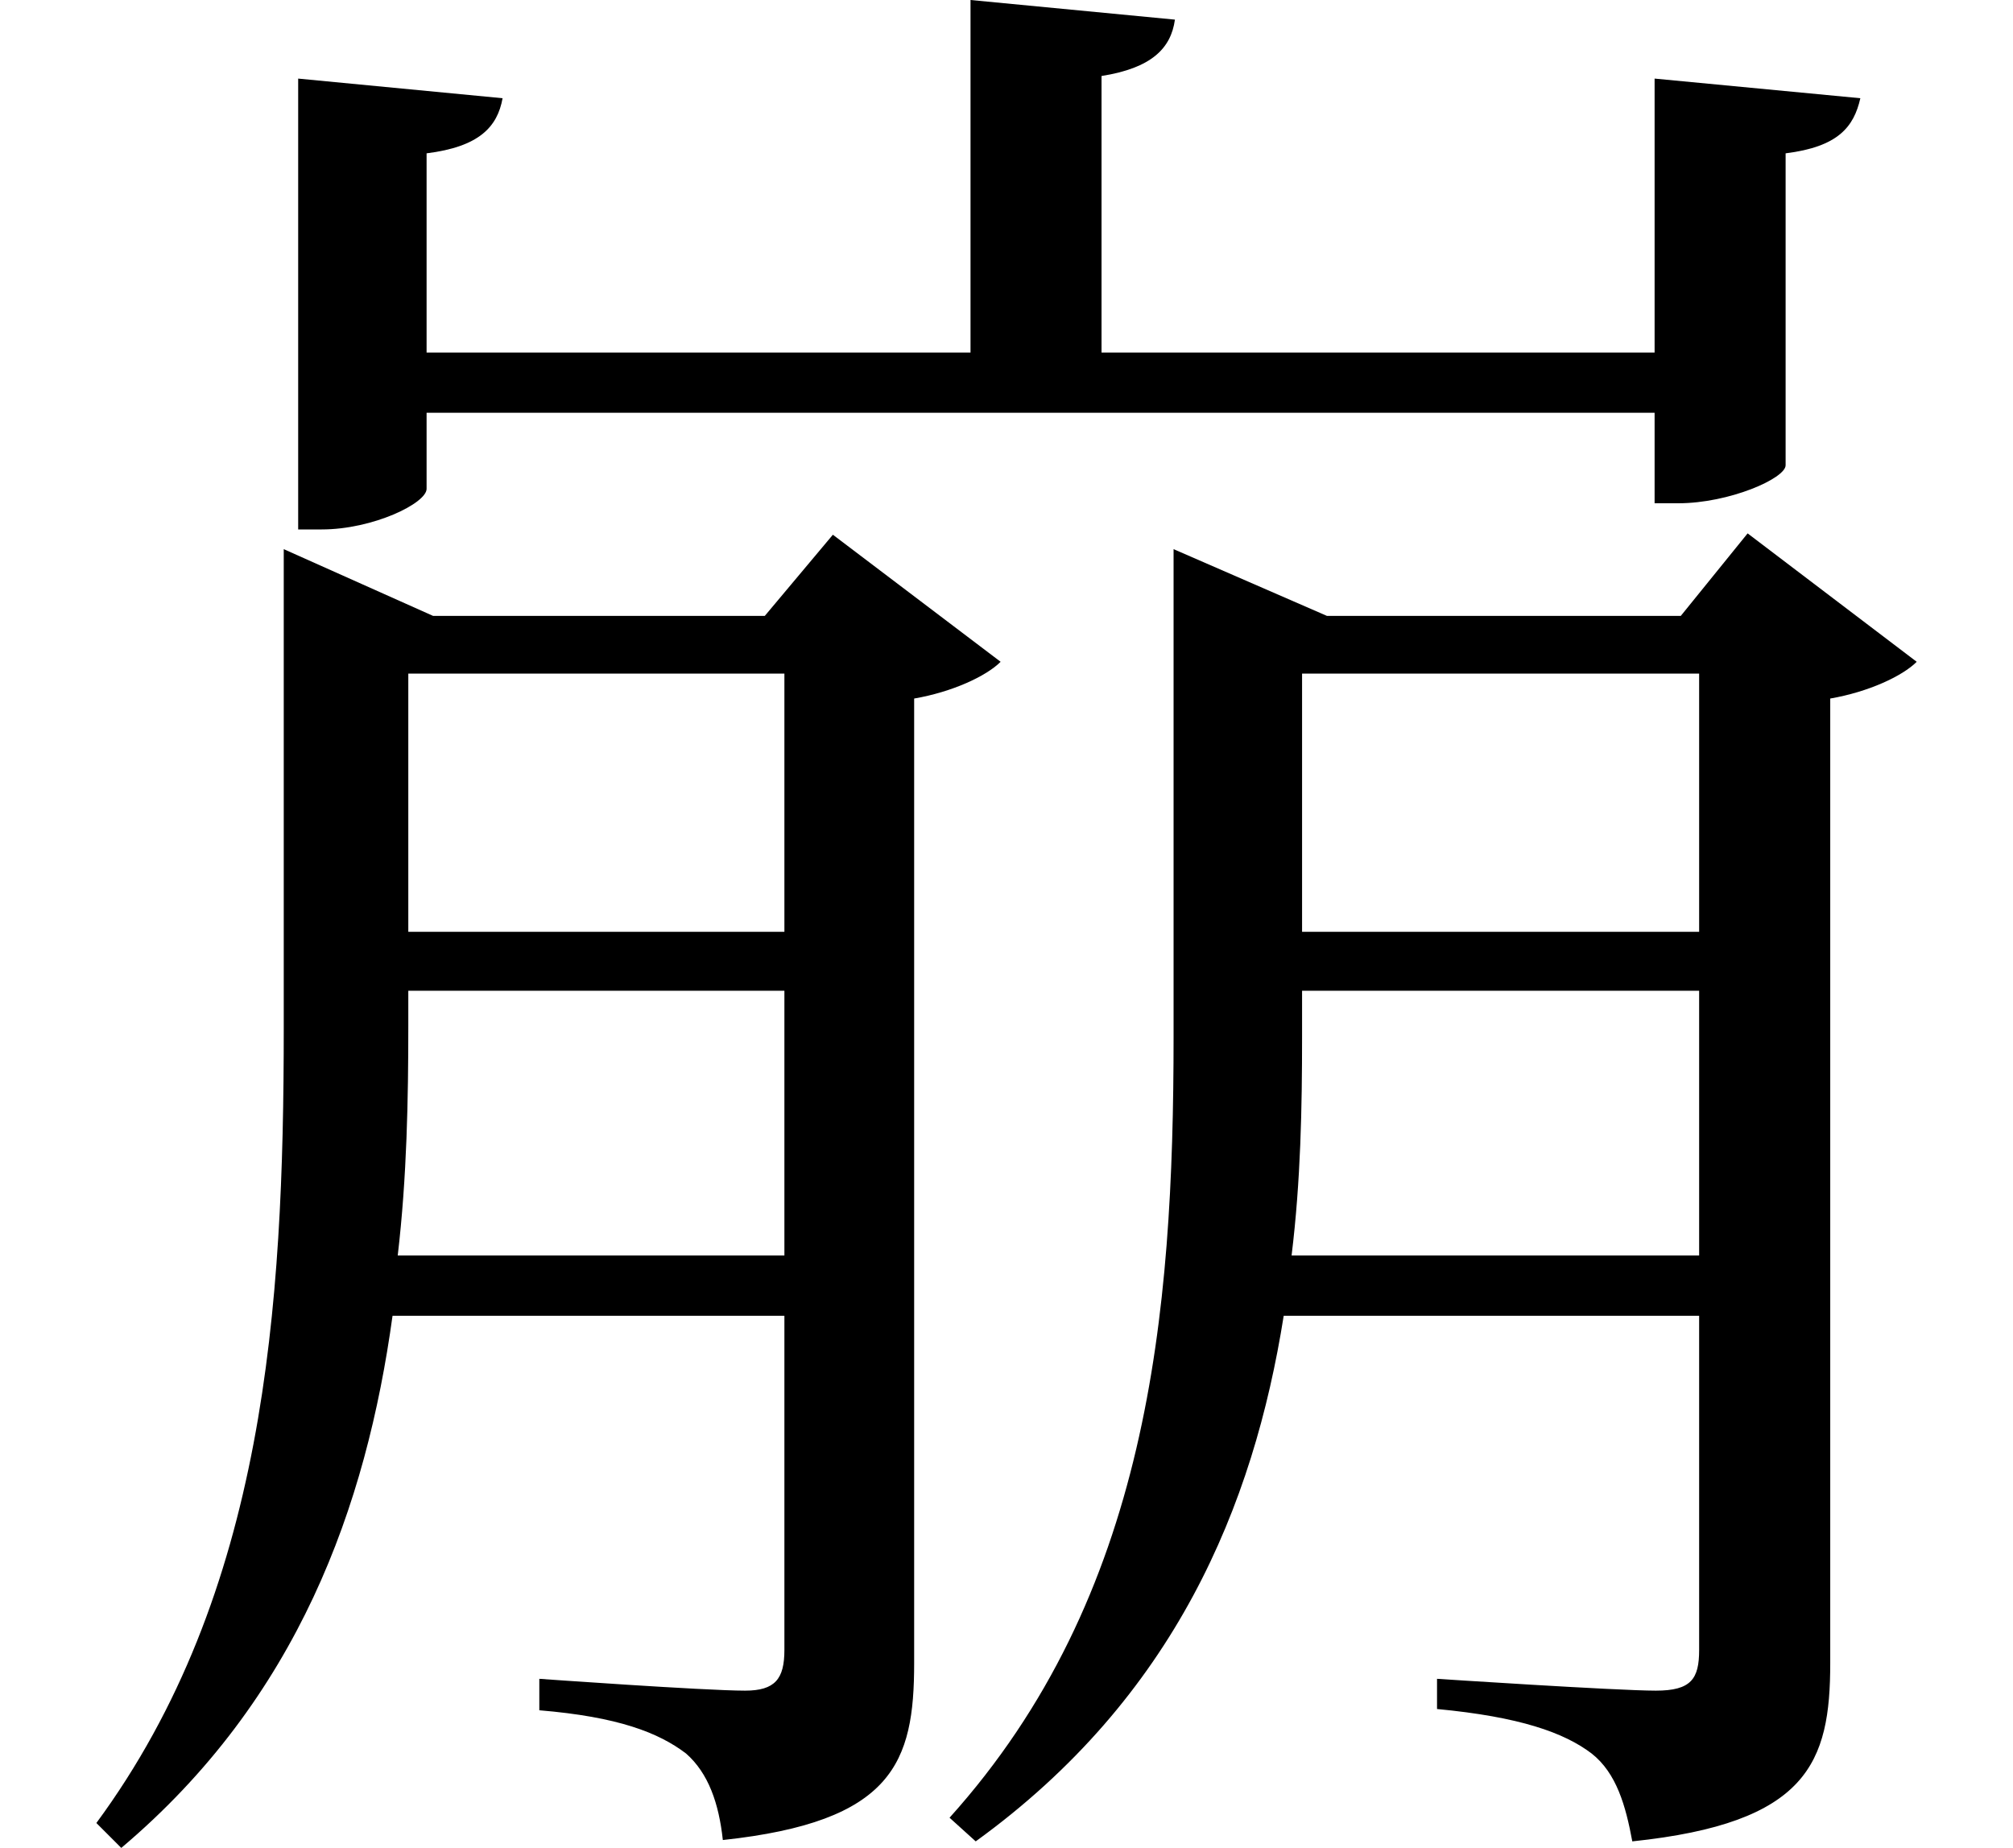 <svg height="22.031" viewBox="0 0 24 22.031" width="24" xmlns="http://www.w3.org/2000/svg">
<path d="M8.922,12.078 L8.922,9 L4.438,9 L4.438,12.078 Z M2.953,12.766 L2.953,7.844 C2.953,4.531 2.734,1.109 0.719,-1.625 L1.016,-1.922 C3.125,-0.141 3.938,2.156 4.25,4.422 L8.922,4.422 L8.922,0.438 C8.922,0.094 8.812,-0.047 8.453,-0.047 C7.969,-0.047 6,0.094 6,0.094 L6,-0.281 C6.938,-0.359 7.422,-0.547 7.75,-0.797 C8.016,-1.031 8.141,-1.391 8.188,-1.828 C10.219,-1.609 10.469,-0.906 10.469,0.281 L10.469,11.781 C10.922,11.859 11.328,12.047 11.5,12.219 L9.5,13.734 L8.688,12.766 L4.734,12.766 L2.953,13.562 Z M8.922,8.297 L8.922,5.141 L4.312,5.141 C4.422,6.078 4.438,7.016 4.438,7.875 L4.438,8.297 Z M19.828,12.078 L19.828,9 L15.094,9 L15.094,12.078 Z M13.562,12.766 L13.562,7.75 C13.562,4.422 13.266,1.078 10.891,-1.562 L11.203,-1.844 C13.578,-0.125 14.516,2.156 14.875,4.422 L19.828,4.422 L19.828,0.438 C19.828,0.094 19.734,-0.047 19.312,-0.047 C18.844,-0.047 16.703,0.094 16.703,0.094 L16.703,-0.266 C17.688,-0.359 18.219,-0.547 18.547,-0.797 C18.844,-1.031 18.953,-1.422 19.031,-1.844 C21.125,-1.625 21.391,-0.906 21.391,0.281 L21.391,11.781 C21.844,11.859 22.25,12.047 22.422,12.219 L20.406,13.75 L19.609,12.766 L15.391,12.766 L13.562,13.562 Z M19.828,8.297 L19.828,5.141 L14.969,5.141 C15.078,6.031 15.094,6.906 15.094,7.75 L15.094,8.297 Z M19.297,19.172 L19.297,15.906 L12.703,15.906 L12.703,19.203 C13.297,19.297 13.531,19.531 13.578,19.875 L11.141,20.109 L11.141,15.906 L4.656,15.906 L4.656,18.281 C5.281,18.359 5.5,18.594 5.562,18.938 L3.125,19.172 L3.125,13.797 L3.406,13.797 C4.016,13.797 4.656,14.109 4.656,14.281 L4.656,15.188 L19.297,15.188 L19.297,14.109 L19.578,14.109 C20.188,14.109 20.859,14.406 20.859,14.562 L20.859,18.281 C21.484,18.359 21.672,18.594 21.75,18.938 Z" transform="translate(0.43, 20.109) scale(1, -1)"/>
</svg>